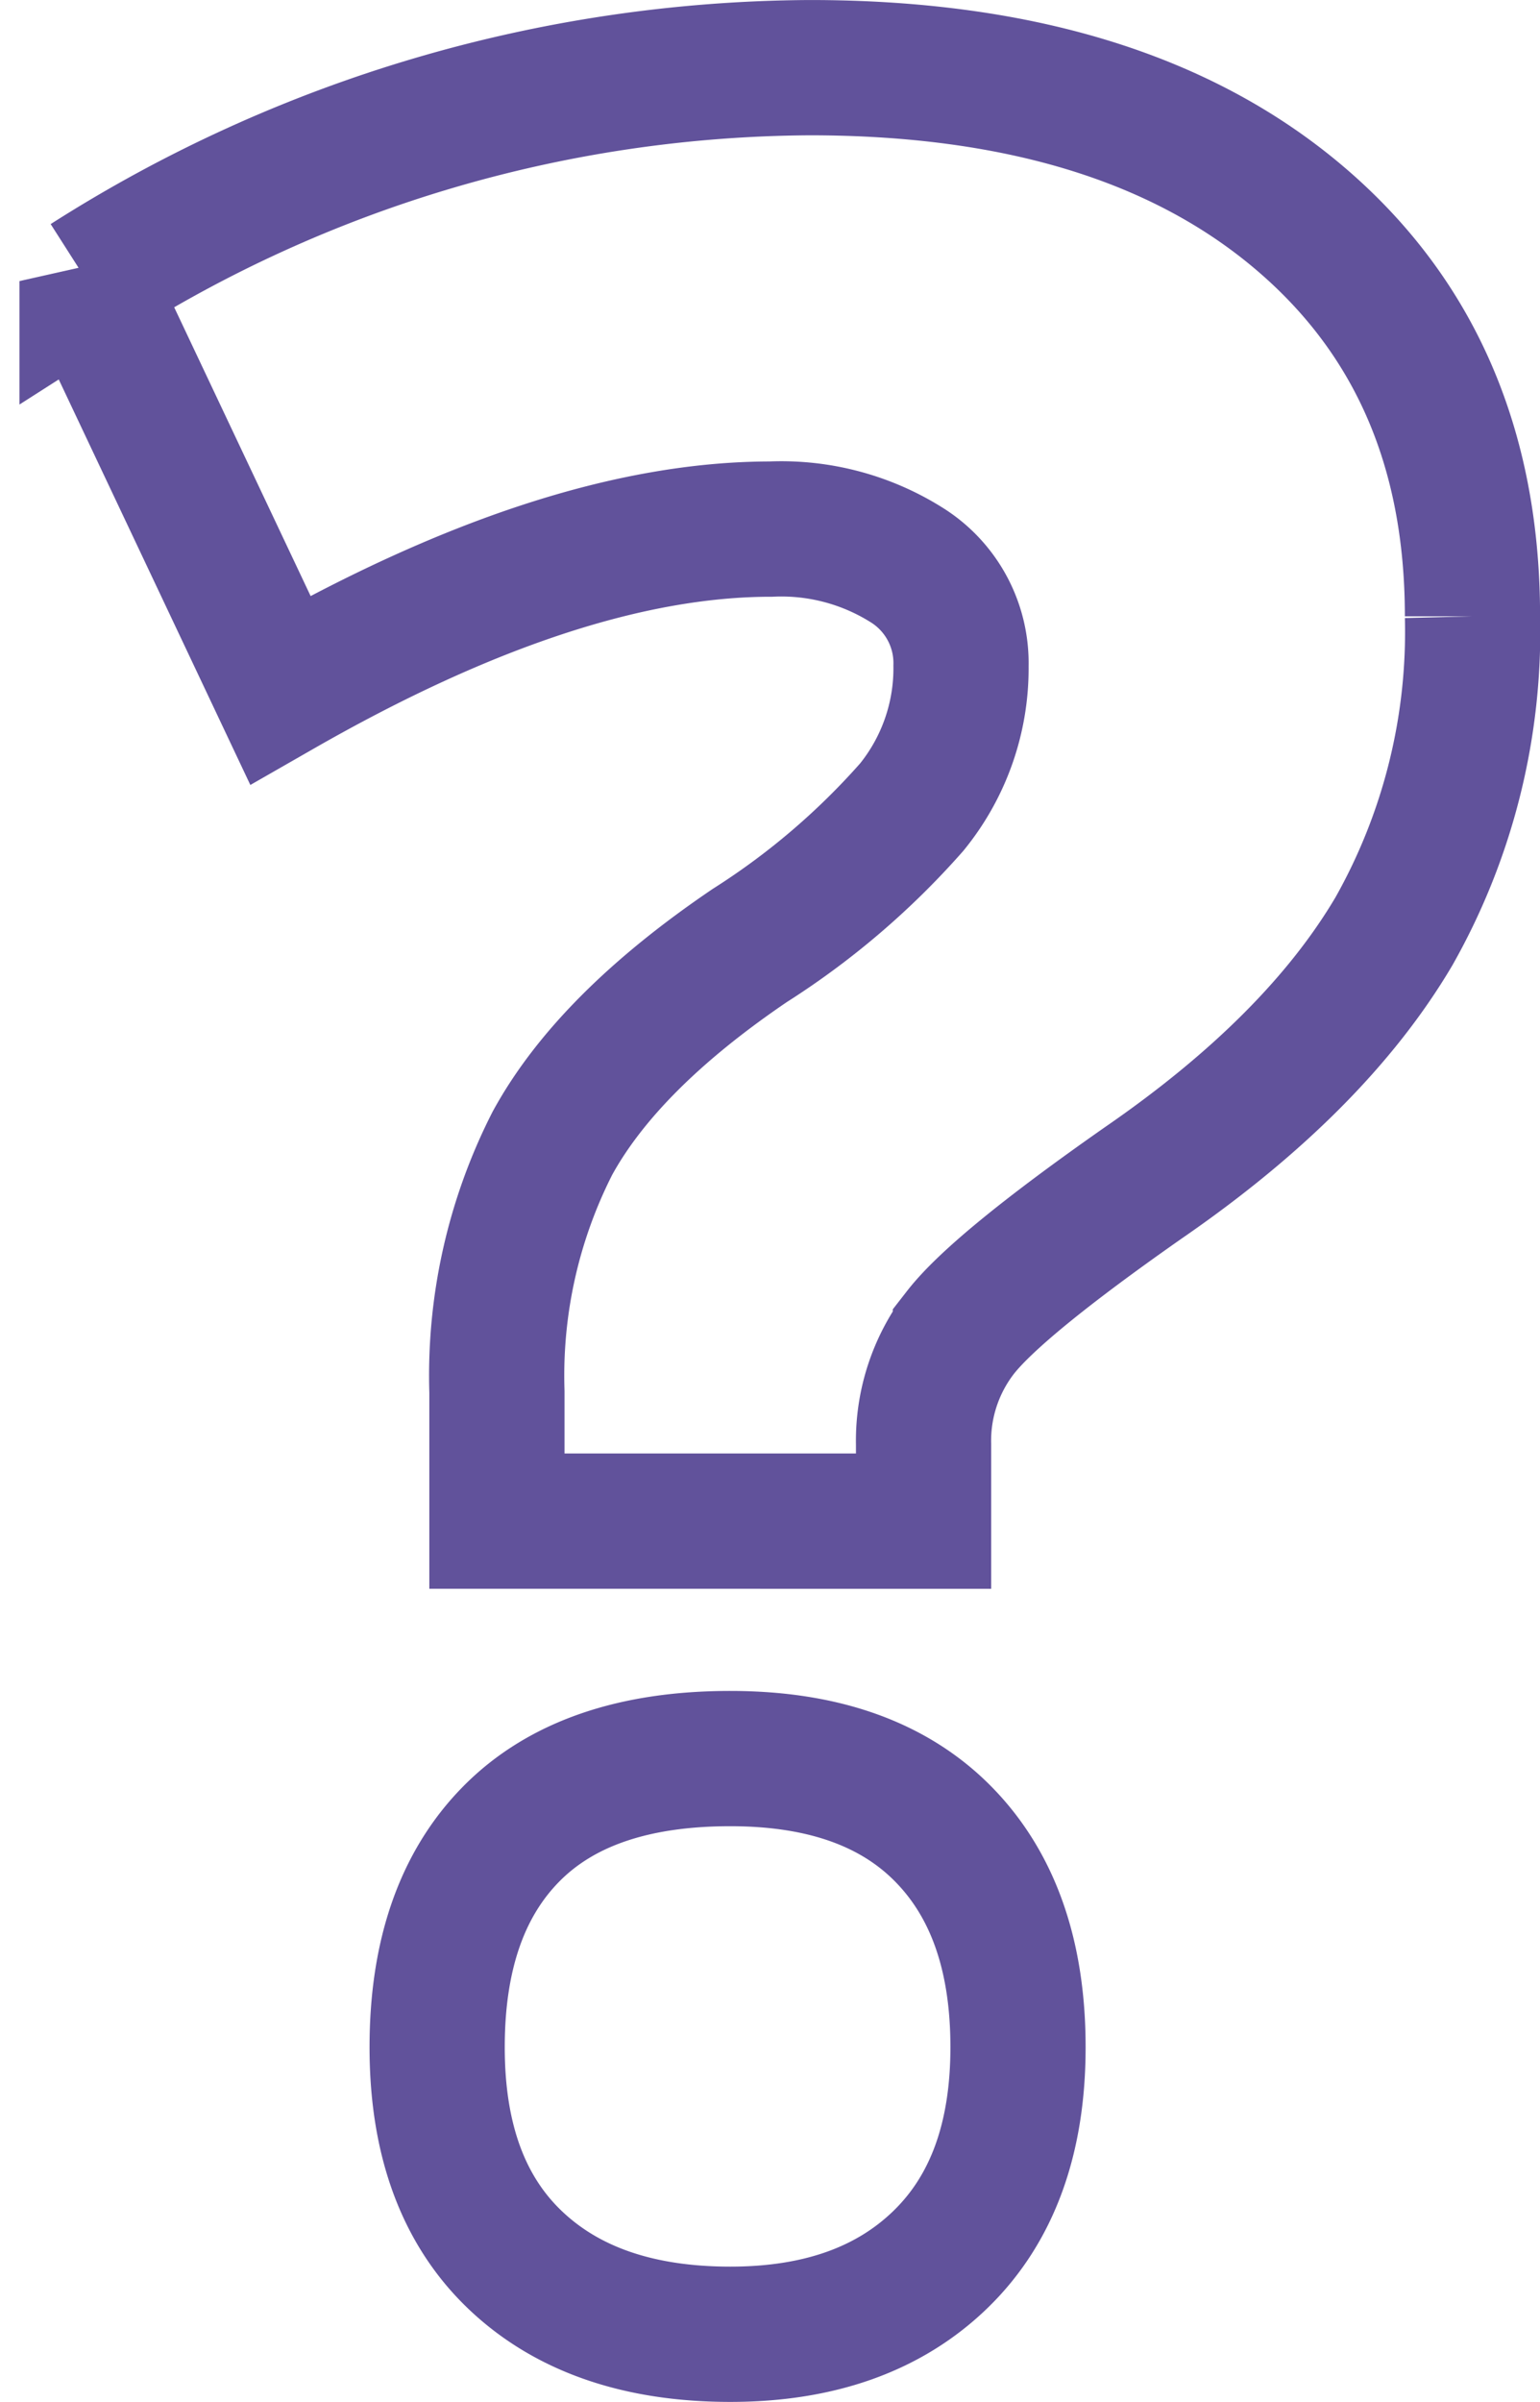 <svg xmlns="http://www.w3.org/2000/svg" width="68.343" height="106.529" viewBox="0 0 68.343 106.529">
  <path id="Trazado_16208" data-name="Trazado 16208" d="M1212.291,254.025v-5.732a22.694,22.694,0,0,1,2.465-11.033q2.466-4.5,8.757-8.766a33.493,33.493,0,0,0,7.184-6.133,9.745,9.745,0,0,0,2.189-6.267,5.13,5.13,0,0,0-2.344-4.432,10.451,10.451,0,0,0-6.1-1.634q-9.314,0-21.769,7.132l-8.572-18.132a60.232,60.232,0,0,1,32.067-9.466q13.753,0,21.585,6.534t7.831,17.8a27,27,0,0,1-3.483,13.966q-3.483,5.9-11.132,11.166-6.474,4.532-8.11,6.633a7.856,7.856,0,0,0-1.635,4.966v3.4Zm-2.653,23.331q0-6.133,3.3-9.467t9.711-3.332q6.167,0,9.467,3.366t3.3,9.432q0,6.066-3.423,9.4t-9.343,3.335q-6.1,0-9.557-3.3T1209.638,277.356Z" transform="translate(-1190.238 -186.561)" fill="none" stroke="#61529b" stroke-width="6"/>
</svg>

